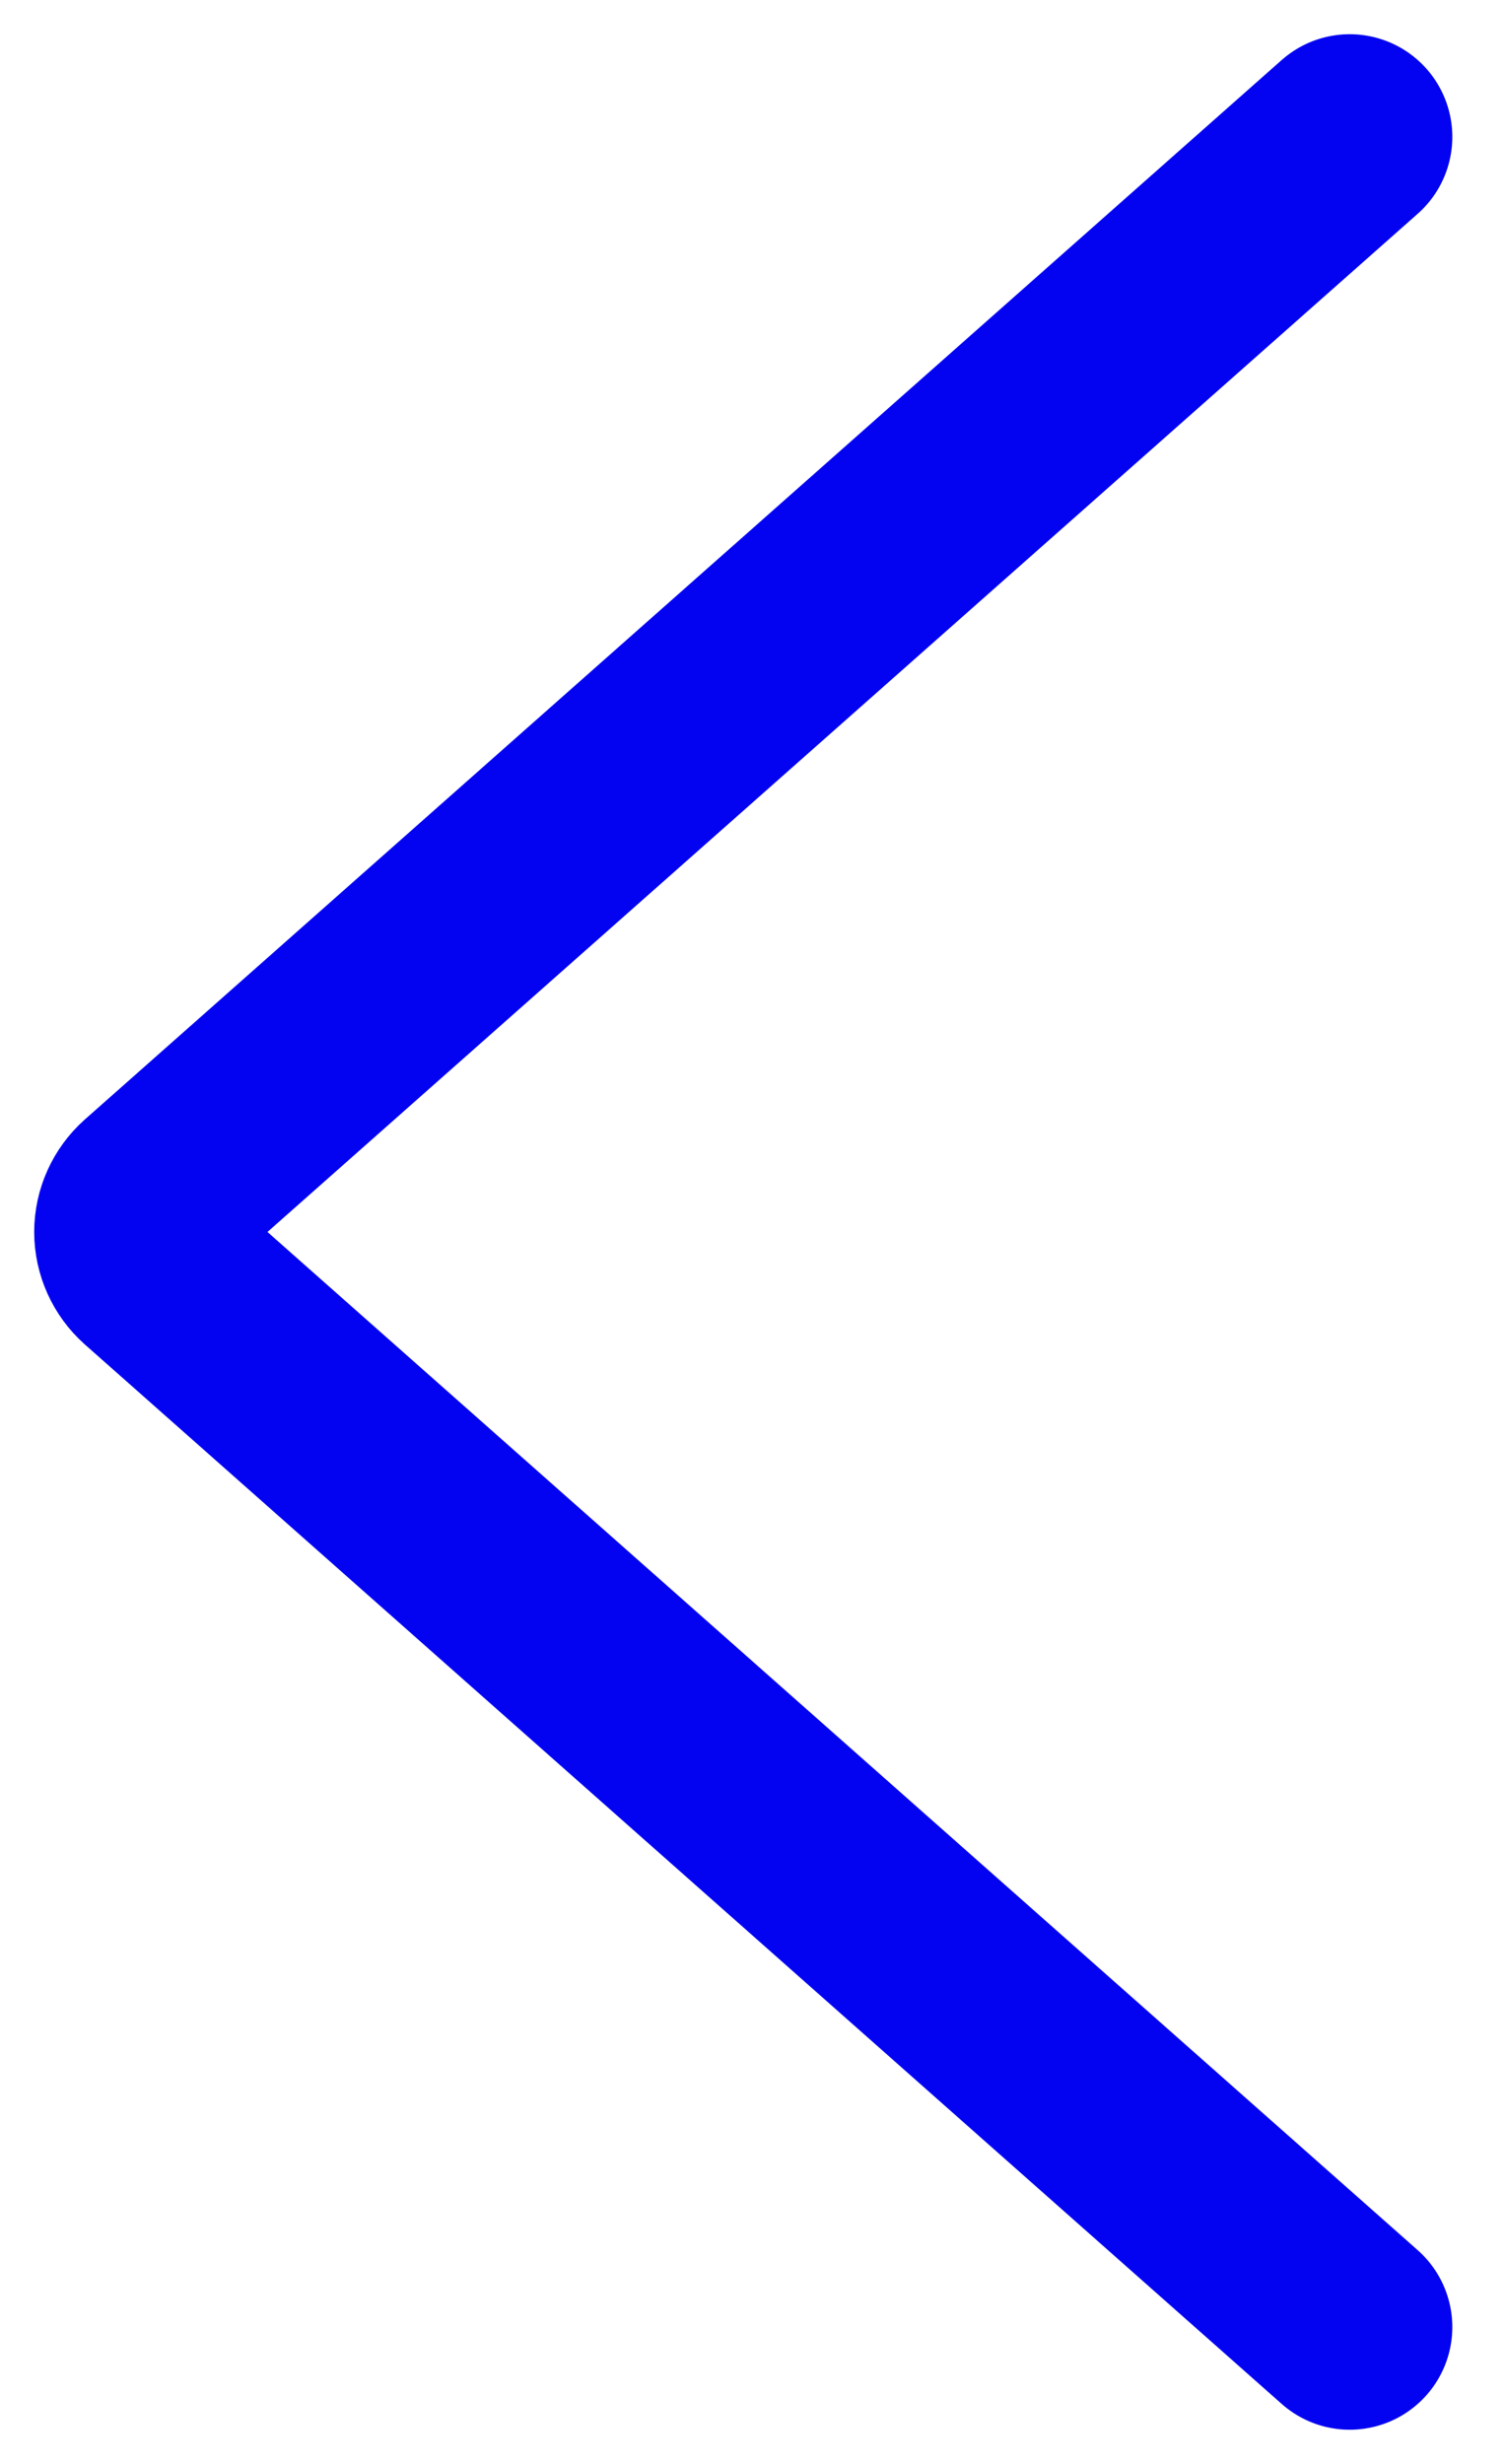 <?xml version="1.0" encoding="UTF-8"?>
<svg width="11px" height="18px" viewBox="0 0 11 18" version="1.1" xmlns="http://www.w3.org/2000/svg" xmlns:xlink="http://www.w3.org/1999/xlink">
    <title>Shape</title>
    <g id="Page-1" stroke="none" stroke-width="1" fill="none" fill-rule="evenodd" stroke-linecap="round" stroke-linejoin="round">
        <g id="12-Project-Plans" transform="translate(-111, -173)" stroke="#0303F1" stroke-width="1.5">
            <path d="M120.865,174 L112.117,181.74 C112.043,181.806 112,181.901 112,182 C112,182.099 112.043,182.194 112.117,182.26 L120.865,190" id="Shape"></path>
        </g>
    </g>
</svg>